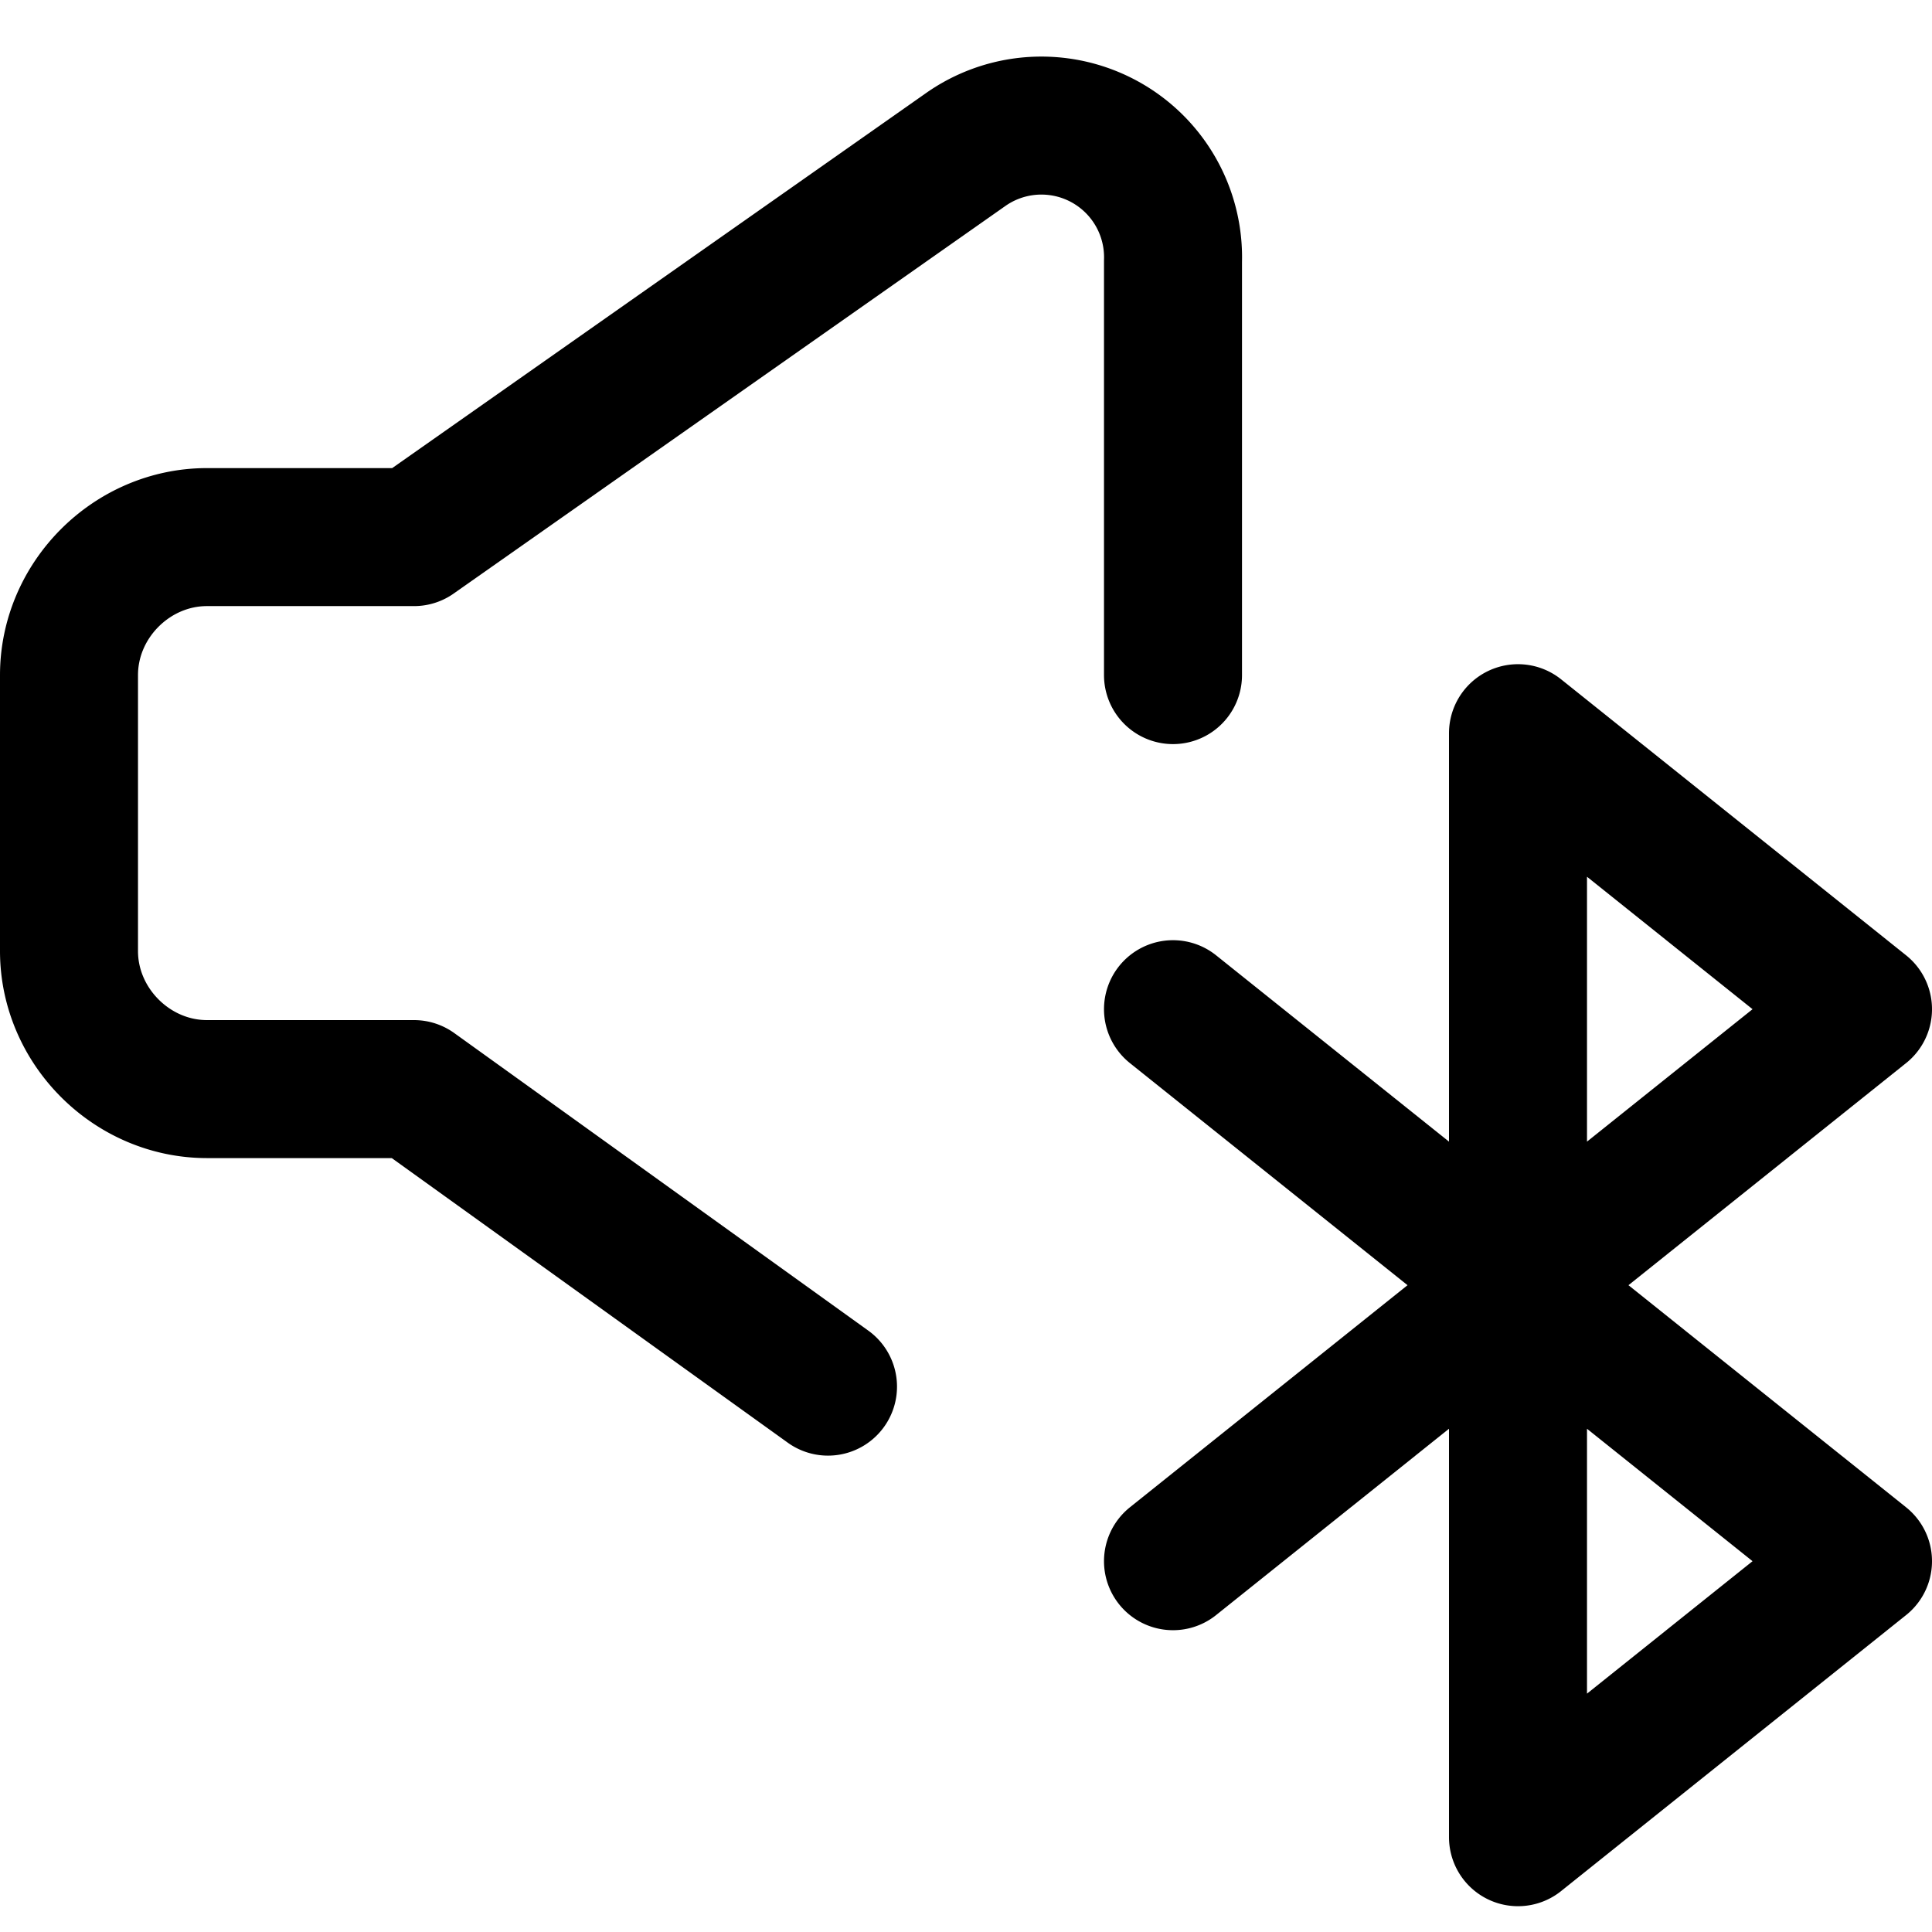 <svg focusable="false" xmlns="http://www.w3.org/2000/svg" fill="none" role="img" aria-label="Icon" viewBox="0 0 14 14">
  <path d="m8.5 11.313 5-4-2.5-2v8l2.5-2-5-4m0-2.421v-3a.954.954 0 0 0-1.5-.81l-4 2.81H1.5c-.545 0-1 .455-1 1v2c0 .544.455 1 1 1H3l3 2.156" stroke="currentColor" stroke-linecap="round" stroke-linejoin="round"/>
</svg>
